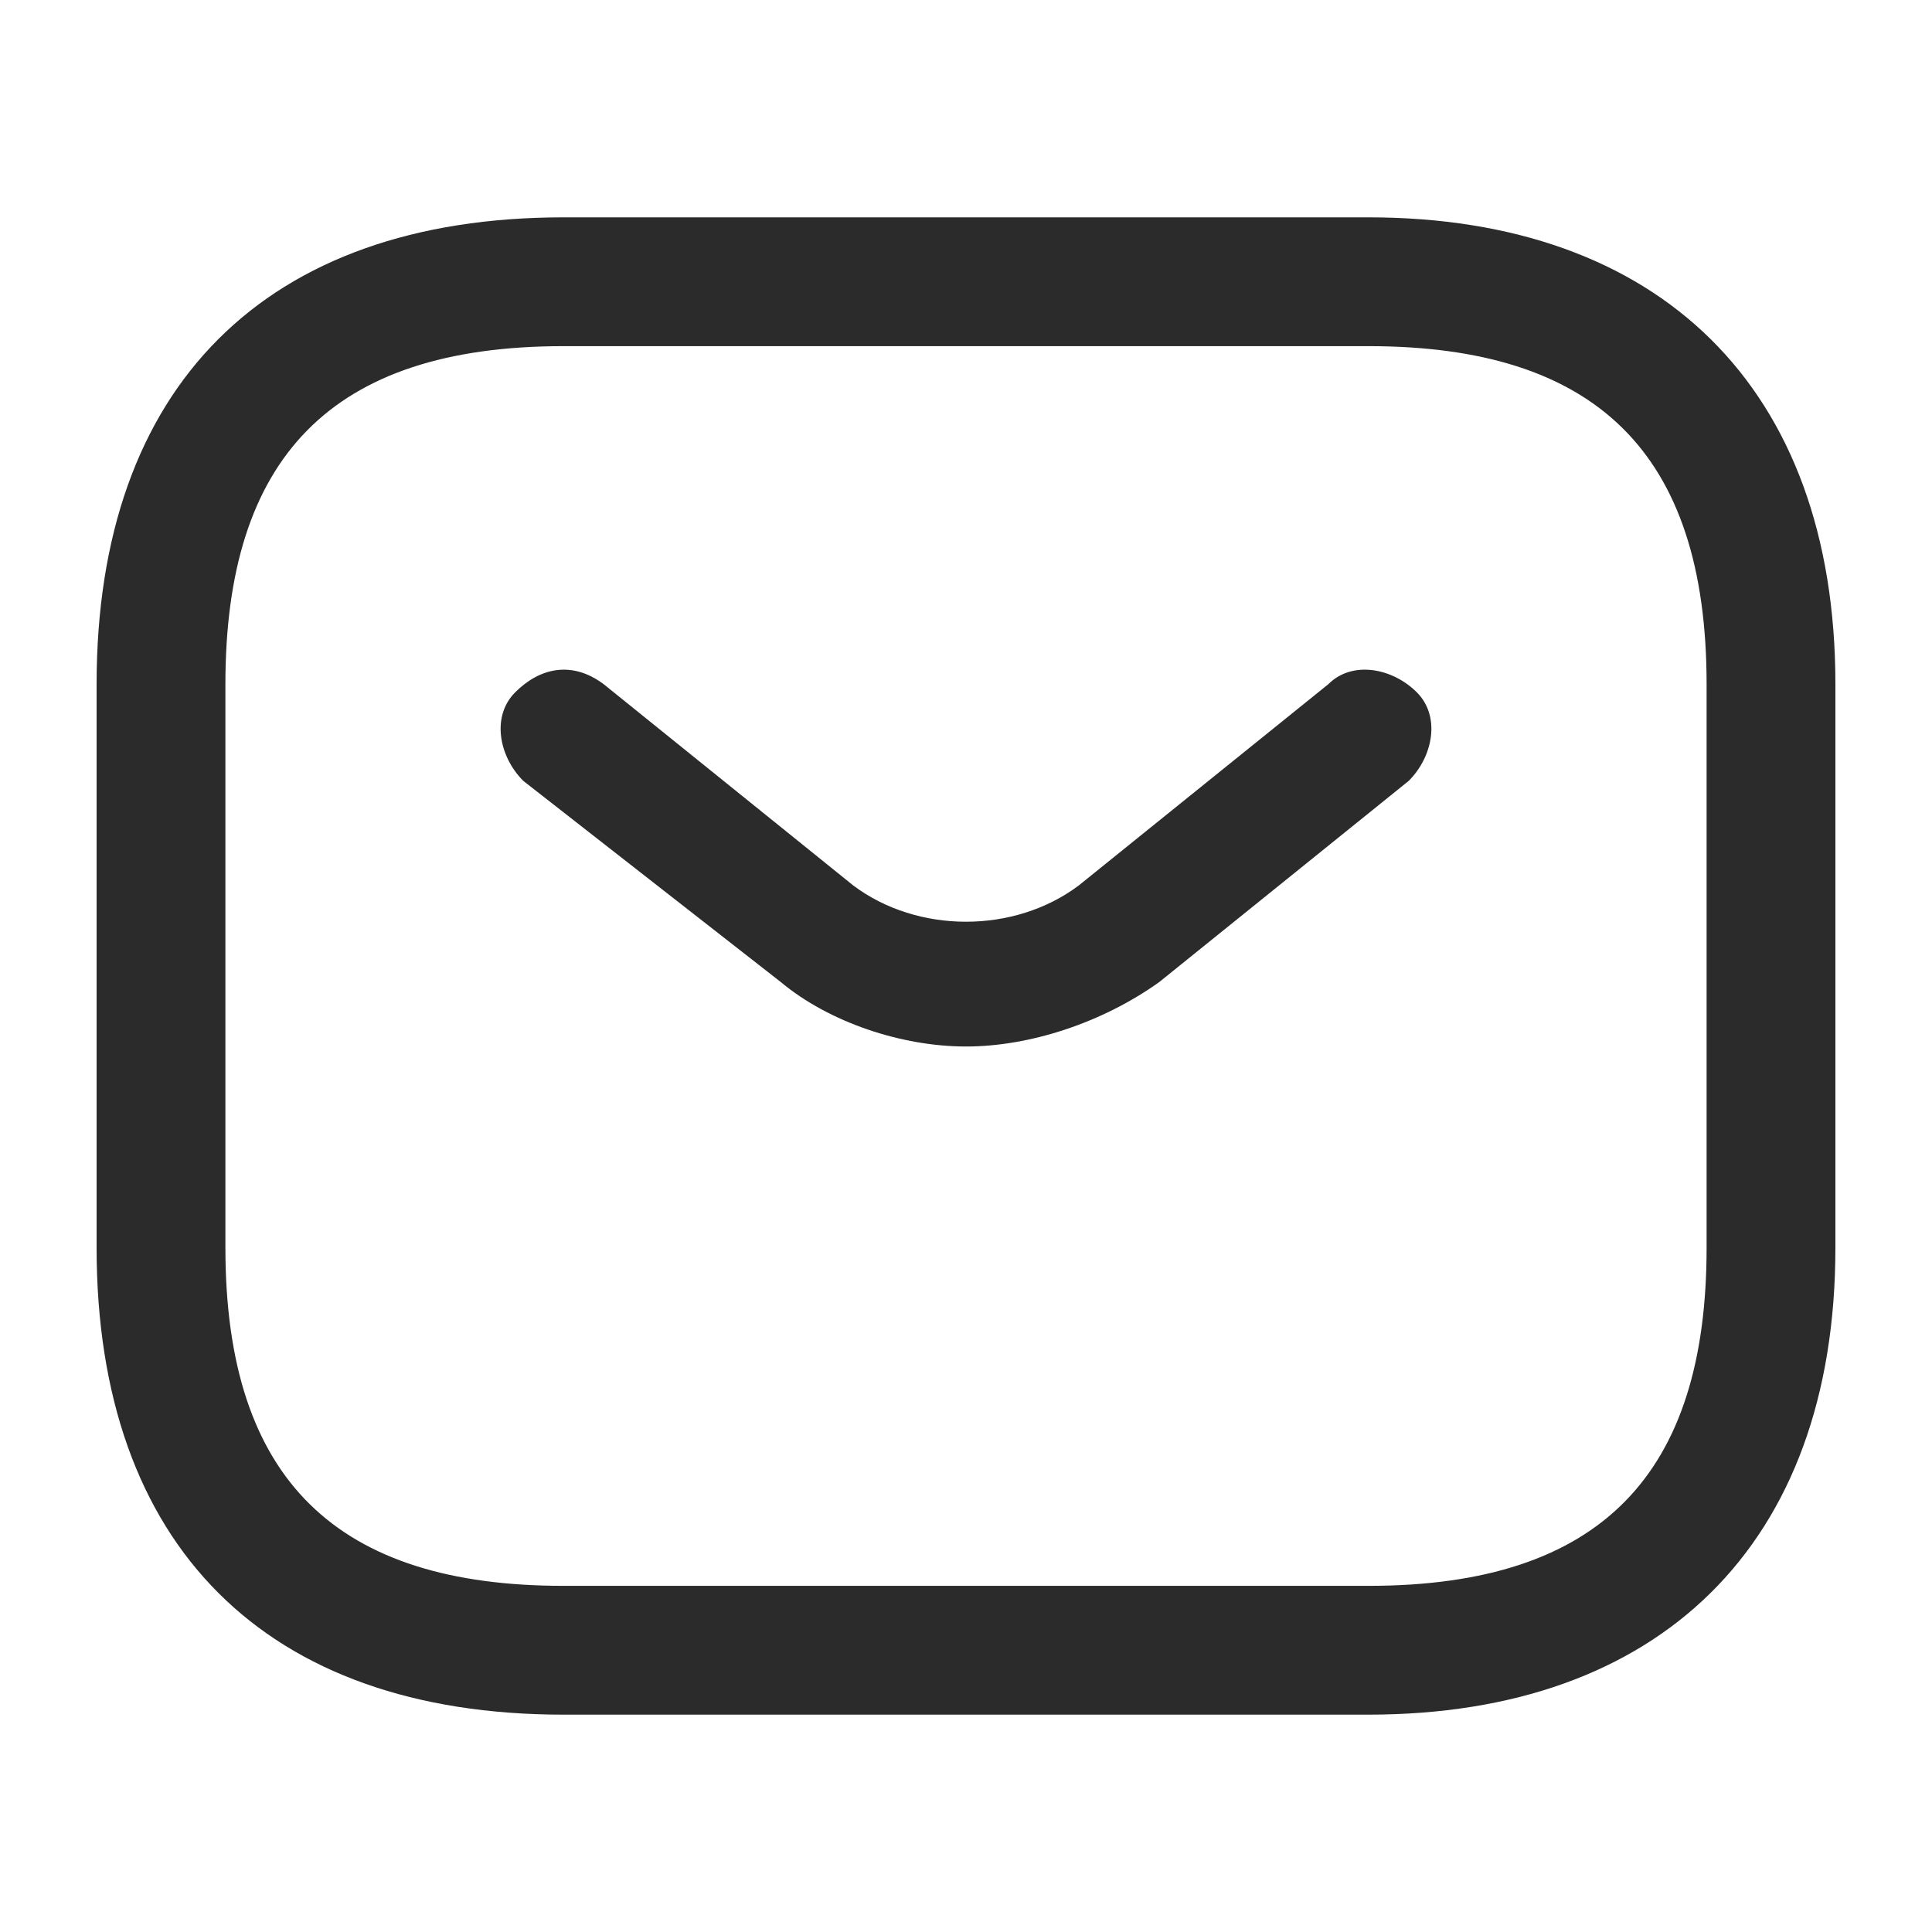 <?xml version="1.0" encoding="utf-8"?>
<!-- Generator: Adobe Illustrator 25.4.1, SVG Export Plug-In . SVG Version: 6.00 Build 0)  -->
<svg version="1.1" id="Layer_1" xmlns="http://www.w3.org/2000/svg" xmlns:xlink="http://www.w3.org/1999/xlink" x="0px" y="0px"
	 viewBox="0 0 24 24" style="enable-background:new 0 0 24 24;" xml:space="preserve">
<style type="text/css">
	.st0{fill:#2B2B2B;}
</style>
<g>
	<path class="st0" d="M17,21.3H7c-3.7,0-5.8-2.1-5.8-5.8v-7c0-3.7,2.1-5.8,5.8-5.8h10c3.6,0,5.8,2.1,5.8,5.8v7
		C22.8,19.2,20.6,21.3,17,21.3z M7,4.3c-2.9,0-4.2,1.4-4.2,4.2v7c0,2.9,1.4,4.2,4.2,4.2h10c2.9,0,4.2-1.4,4.2-4.2v-7
		c0-2.9-1.4-4.2-4.2-4.2C17,4.3,7,4.3,7,4.3z"/>
	<path class="st0" d="M12,13c-0.8,0-1.7-0.3-2.3-0.8L6.5,9.7C6.2,9.4,6.1,8.9,6.4,8.6s0.7-0.4,1.1-0.1l3.1,2.5c0.8,0.6,2,0.6,2.8,0
		l3.1-2.5c0.3-0.3,0.8-0.2,1.1,0.1c0.3,0.3,0.2,0.8-0.1,1.1l-3.1,2.5C13.7,12.7,12.8,13,12,13z"/>
</g>
</svg>
